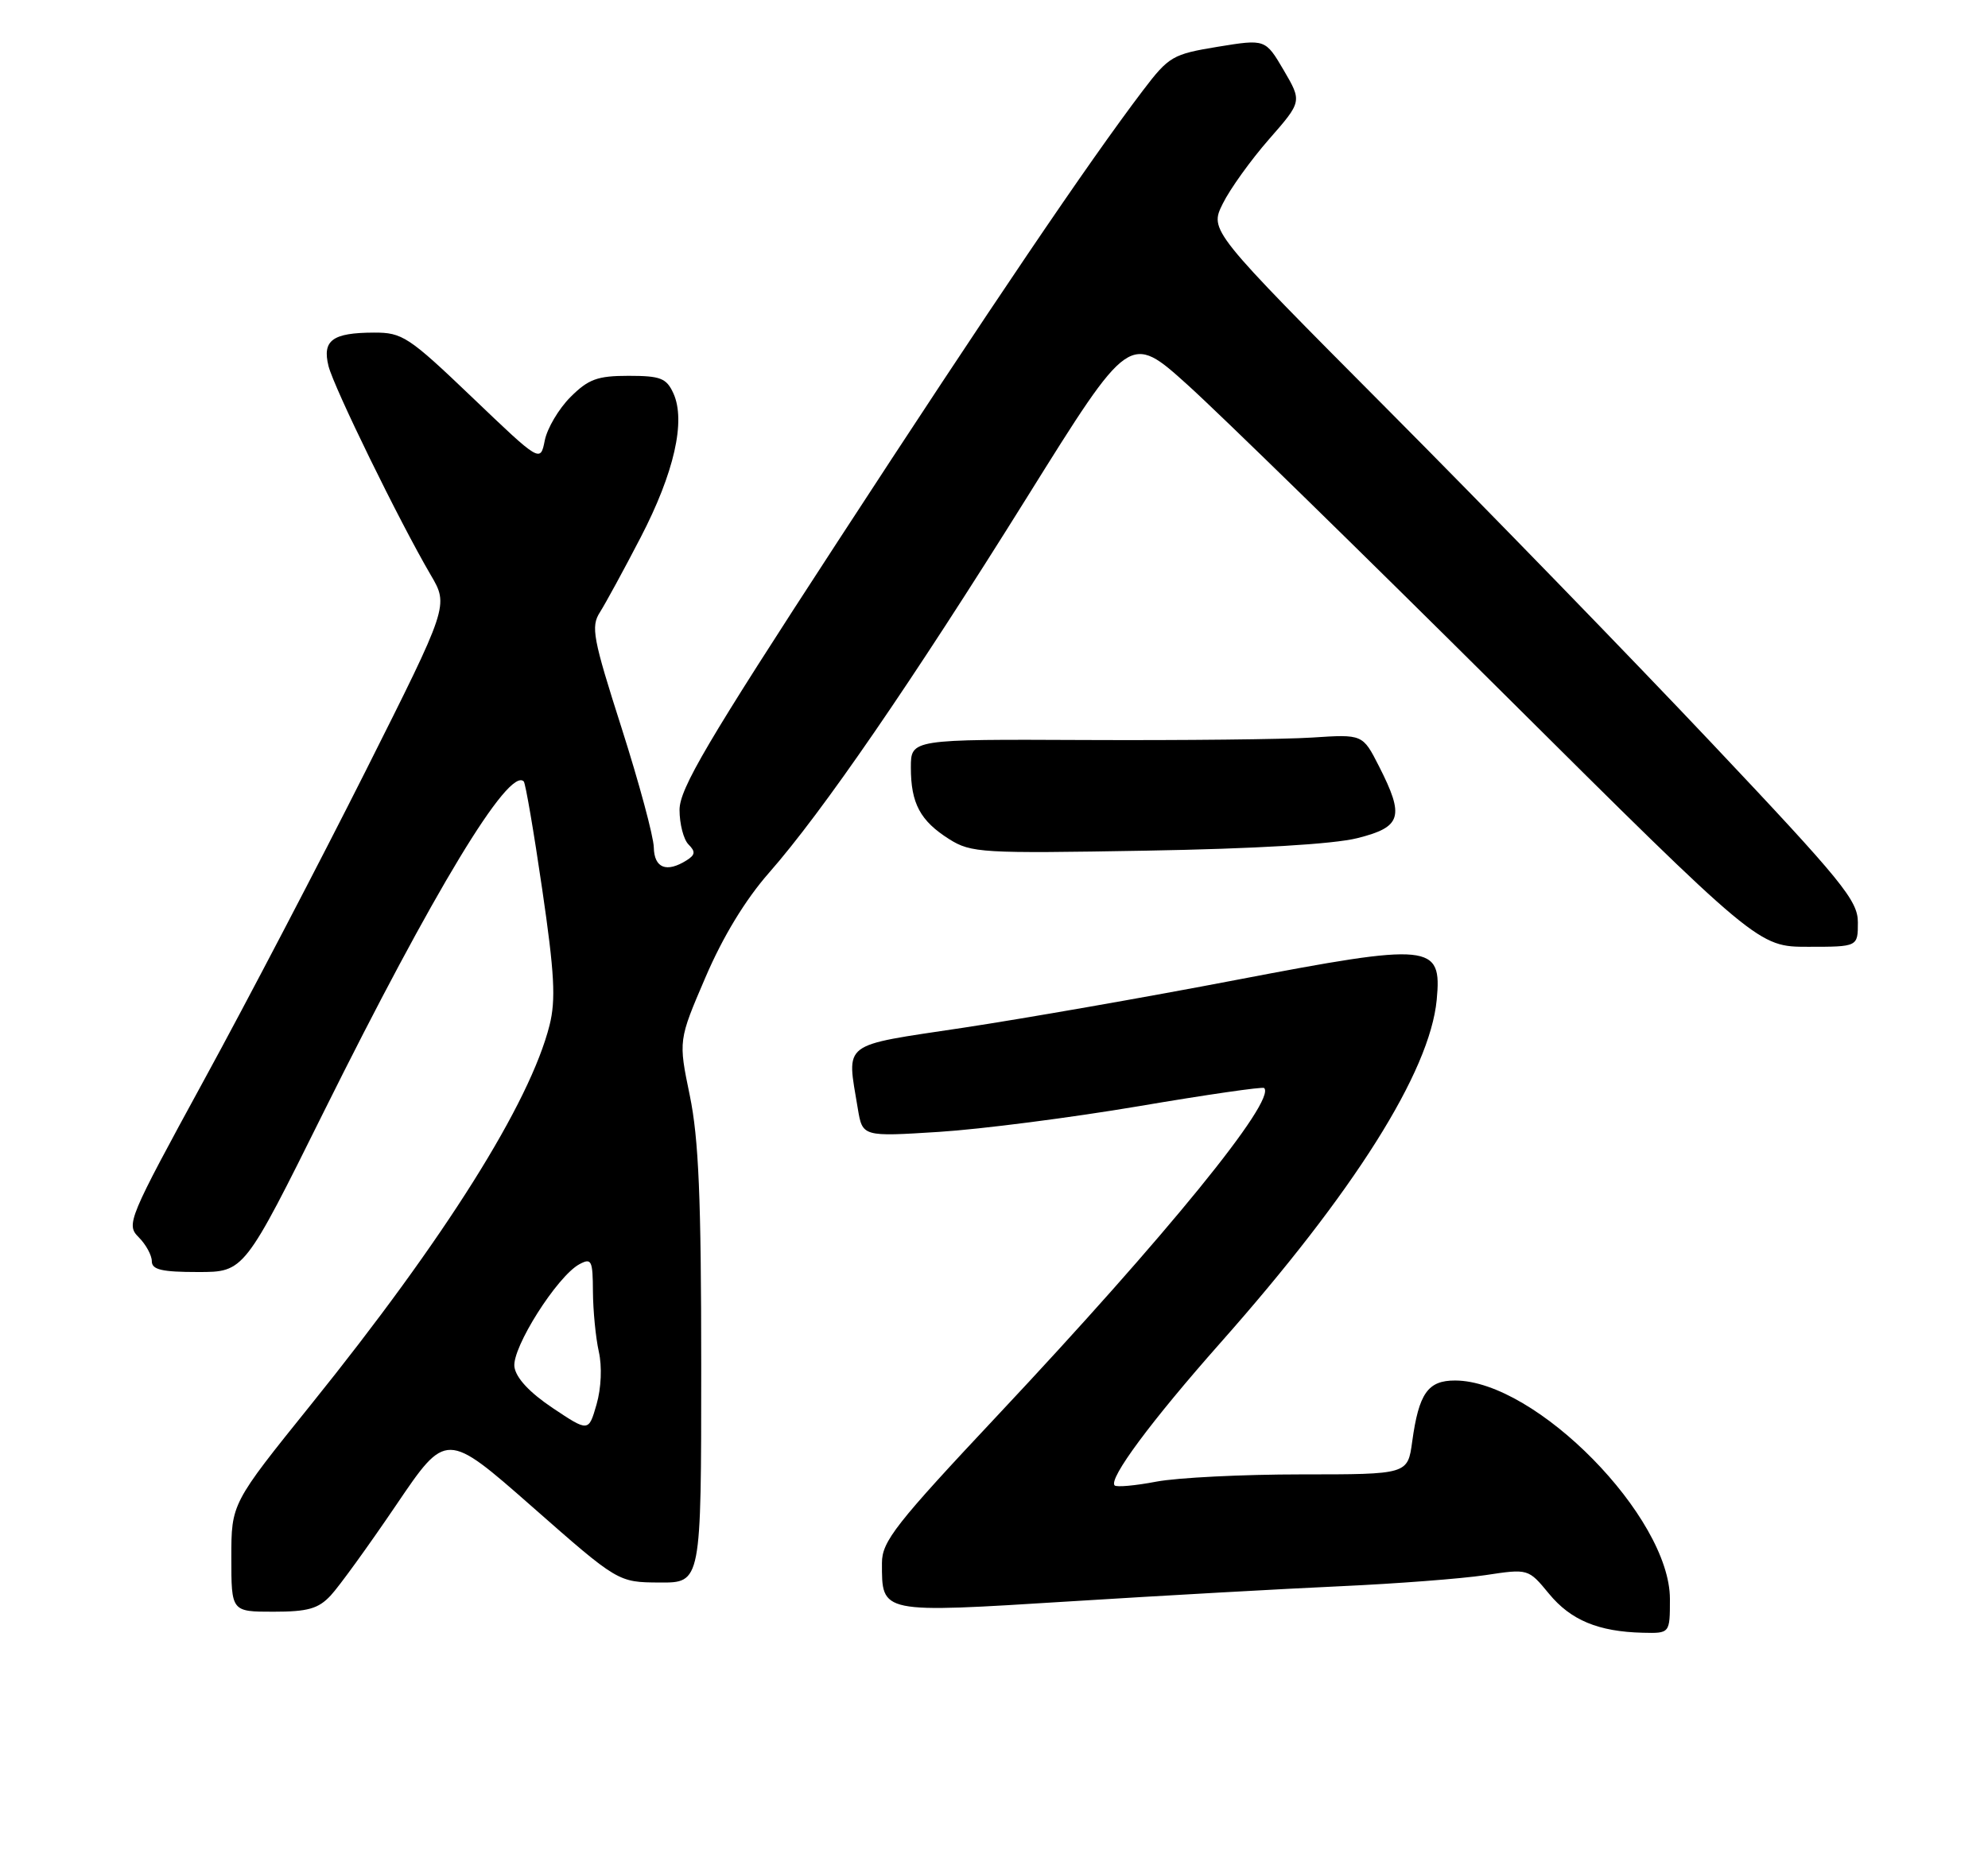 <?xml version="1.0" encoding="UTF-8" standalone="no"?>
<!DOCTYPE svg PUBLIC "-//W3C//DTD SVG 1.1//EN" "http://www.w3.org/Graphics/SVG/1.1/DTD/svg11.dtd" >
<svg xmlns="http://www.w3.org/2000/svg" xmlns:xlink="http://www.w3.org/1999/xlink" version="1.1" viewBox="0 0 275 256">
 <g >
 <path fill="currentColor"
d=" M 231.00 221.24 C 231.00 209.90 212.47 191.04 201.29 191.01 C 197.52 191.00 196.27 192.78 195.35 199.46 C 194.73 204.00 194.73 204.00 180.00 204.00 C 171.90 204.00 162.89 204.45 159.97 205.00 C 157.06 205.56 154.46 205.79 154.19 205.53 C 153.30 204.63 159.26 196.60 168.80 185.82 C 187.30 164.94 197.79 148.30 198.74 138.34 C 199.48 130.55 198.04 130.41 170.93 135.60 C 158.59 137.97 141.64 140.93 133.25 142.20 C 116.14 144.78 117.12 144.02 118.66 153.39 C 119.31 157.28 119.31 157.28 129.90 156.61 C 135.73 156.24 148.15 154.64 157.50 153.06 C 166.85 151.47 174.67 150.34 174.87 150.54 C 176.58 152.24 161.36 170.94 138.13 195.69 C 123.88 210.87 122.00 213.27 122.00 216.25 C 122.00 223.28 121.65 223.21 148.00 221.57 C 160.93 220.76 177.80 219.82 185.50 219.47 C 193.20 219.12 202.18 218.43 205.46 217.94 C 211.41 217.04 211.41 217.04 214.27 220.51 C 217.29 224.18 221.10 225.76 227.25 225.91 C 231.00 226.00 231.00 226.00 231.00 221.24 Z  M 45.75 220.75 C 46.91 219.51 50.97 213.89 54.79 208.26 C 61.72 198.02 61.72 198.02 73.61 208.47 C 85.50 218.93 85.50 218.93 91.25 218.96 C 97.00 219.00 97.00 219.00 97.00 189.11 C 97.00 165.76 96.65 157.54 95.42 151.58 C 93.84 143.95 93.84 143.95 97.59 135.22 C 100.00 129.59 103.12 124.47 106.37 120.77 C 113.75 112.37 126.01 94.54 142.09 68.77 C 156.27 46.03 156.27 46.03 164.30 53.27 C 168.71 57.25 188.27 76.36 207.77 95.75 C 243.22 131.00 243.22 131.00 250.11 131.00 C 257.00 131.00 257.00 131.00 257.00 127.62 C 257.00 124.60 254.87 121.98 236.83 102.87 C 225.74 91.12 205.56 70.34 191.98 56.69 C 167.31 31.89 167.31 31.89 169.14 28.19 C 170.14 26.16 173.02 22.15 175.54 19.27 C 180.11 14.05 180.11 14.05 177.58 9.72 C 175.04 5.40 175.04 5.40 168.46 6.47 C 162.20 7.50 161.70 7.79 158.10 12.52 C 150.49 22.55 137.15 42.27 115.83 75.00 C 97.80 102.67 94.01 109.12 94.00 112.05 C 94.00 114.00 94.56 116.16 95.24 116.84 C 96.23 117.83 96.18 118.28 94.99 119.03 C 92.20 120.79 90.50 120.12 90.44 117.25 C 90.41 115.74 88.40 108.29 85.98 100.71 C 82.01 88.29 81.71 86.70 82.99 84.71 C 83.76 83.49 86.30 78.84 88.62 74.36 C 93.26 65.42 94.89 58.24 93.15 54.42 C 92.19 52.32 91.37 52.00 86.94 52.00 C 82.64 52.00 81.39 52.46 78.91 54.94 C 77.30 56.55 75.70 59.25 75.36 60.93 C 74.75 64.00 74.75 64.00 65.34 55.00 C 56.52 46.57 55.66 46.00 51.71 46.02 C 45.98 46.04 44.56 47.09 45.44 50.64 C 46.18 53.61 55.25 72.16 59.58 79.55 C 62.07 83.79 62.07 83.79 50.59 106.65 C 44.27 119.22 34.22 138.47 28.23 149.43 C 17.72 168.70 17.42 169.42 19.18 171.18 C 20.18 172.18 21.00 173.68 21.00 174.50 C 21.00 175.68 22.38 176.00 27.39 176.00 C 33.78 176.00 33.78 176.00 44.83 153.75 C 59.96 123.31 70.39 106.06 72.45 108.12 C 72.69 108.36 73.84 115.06 75.00 123.02 C 76.71 134.69 76.90 138.33 76.02 141.85 C 73.30 152.64 61.56 171.32 43.02 194.34 C 32.00 208.03 32.00 208.03 32.00 215.51 C 32.00 223.00 32.00 223.00 37.83 223.00 C 42.58 223.00 44.04 222.59 45.75 220.75 Z  M 187.75 115.97 C 193.89 114.43 194.32 113.02 190.75 106.01 C 188.50 101.59 188.50 101.59 181.50 102.05 C 177.65 102.30 163.59 102.45 150.25 102.39 C 126.00 102.28 126.00 102.28 126.00 106.20 C 126.00 111.17 127.30 113.58 131.31 116.11 C 134.33 118.01 135.81 118.10 158.50 117.70 C 173.61 117.44 184.45 116.80 187.75 115.97 Z  M 76.46 194.82 C 73.26 192.68 71.38 190.66 71.16 189.13 C 70.79 186.50 77.08 176.57 80.15 174.92 C 81.83 174.02 82.00 174.38 82.02 178.71 C 82.04 181.35 82.40 185.07 82.83 187.00 C 83.30 189.07 83.17 192.06 82.52 194.32 C 81.42 198.13 81.42 198.13 76.46 194.82 Z "/>
</g>
</svg>